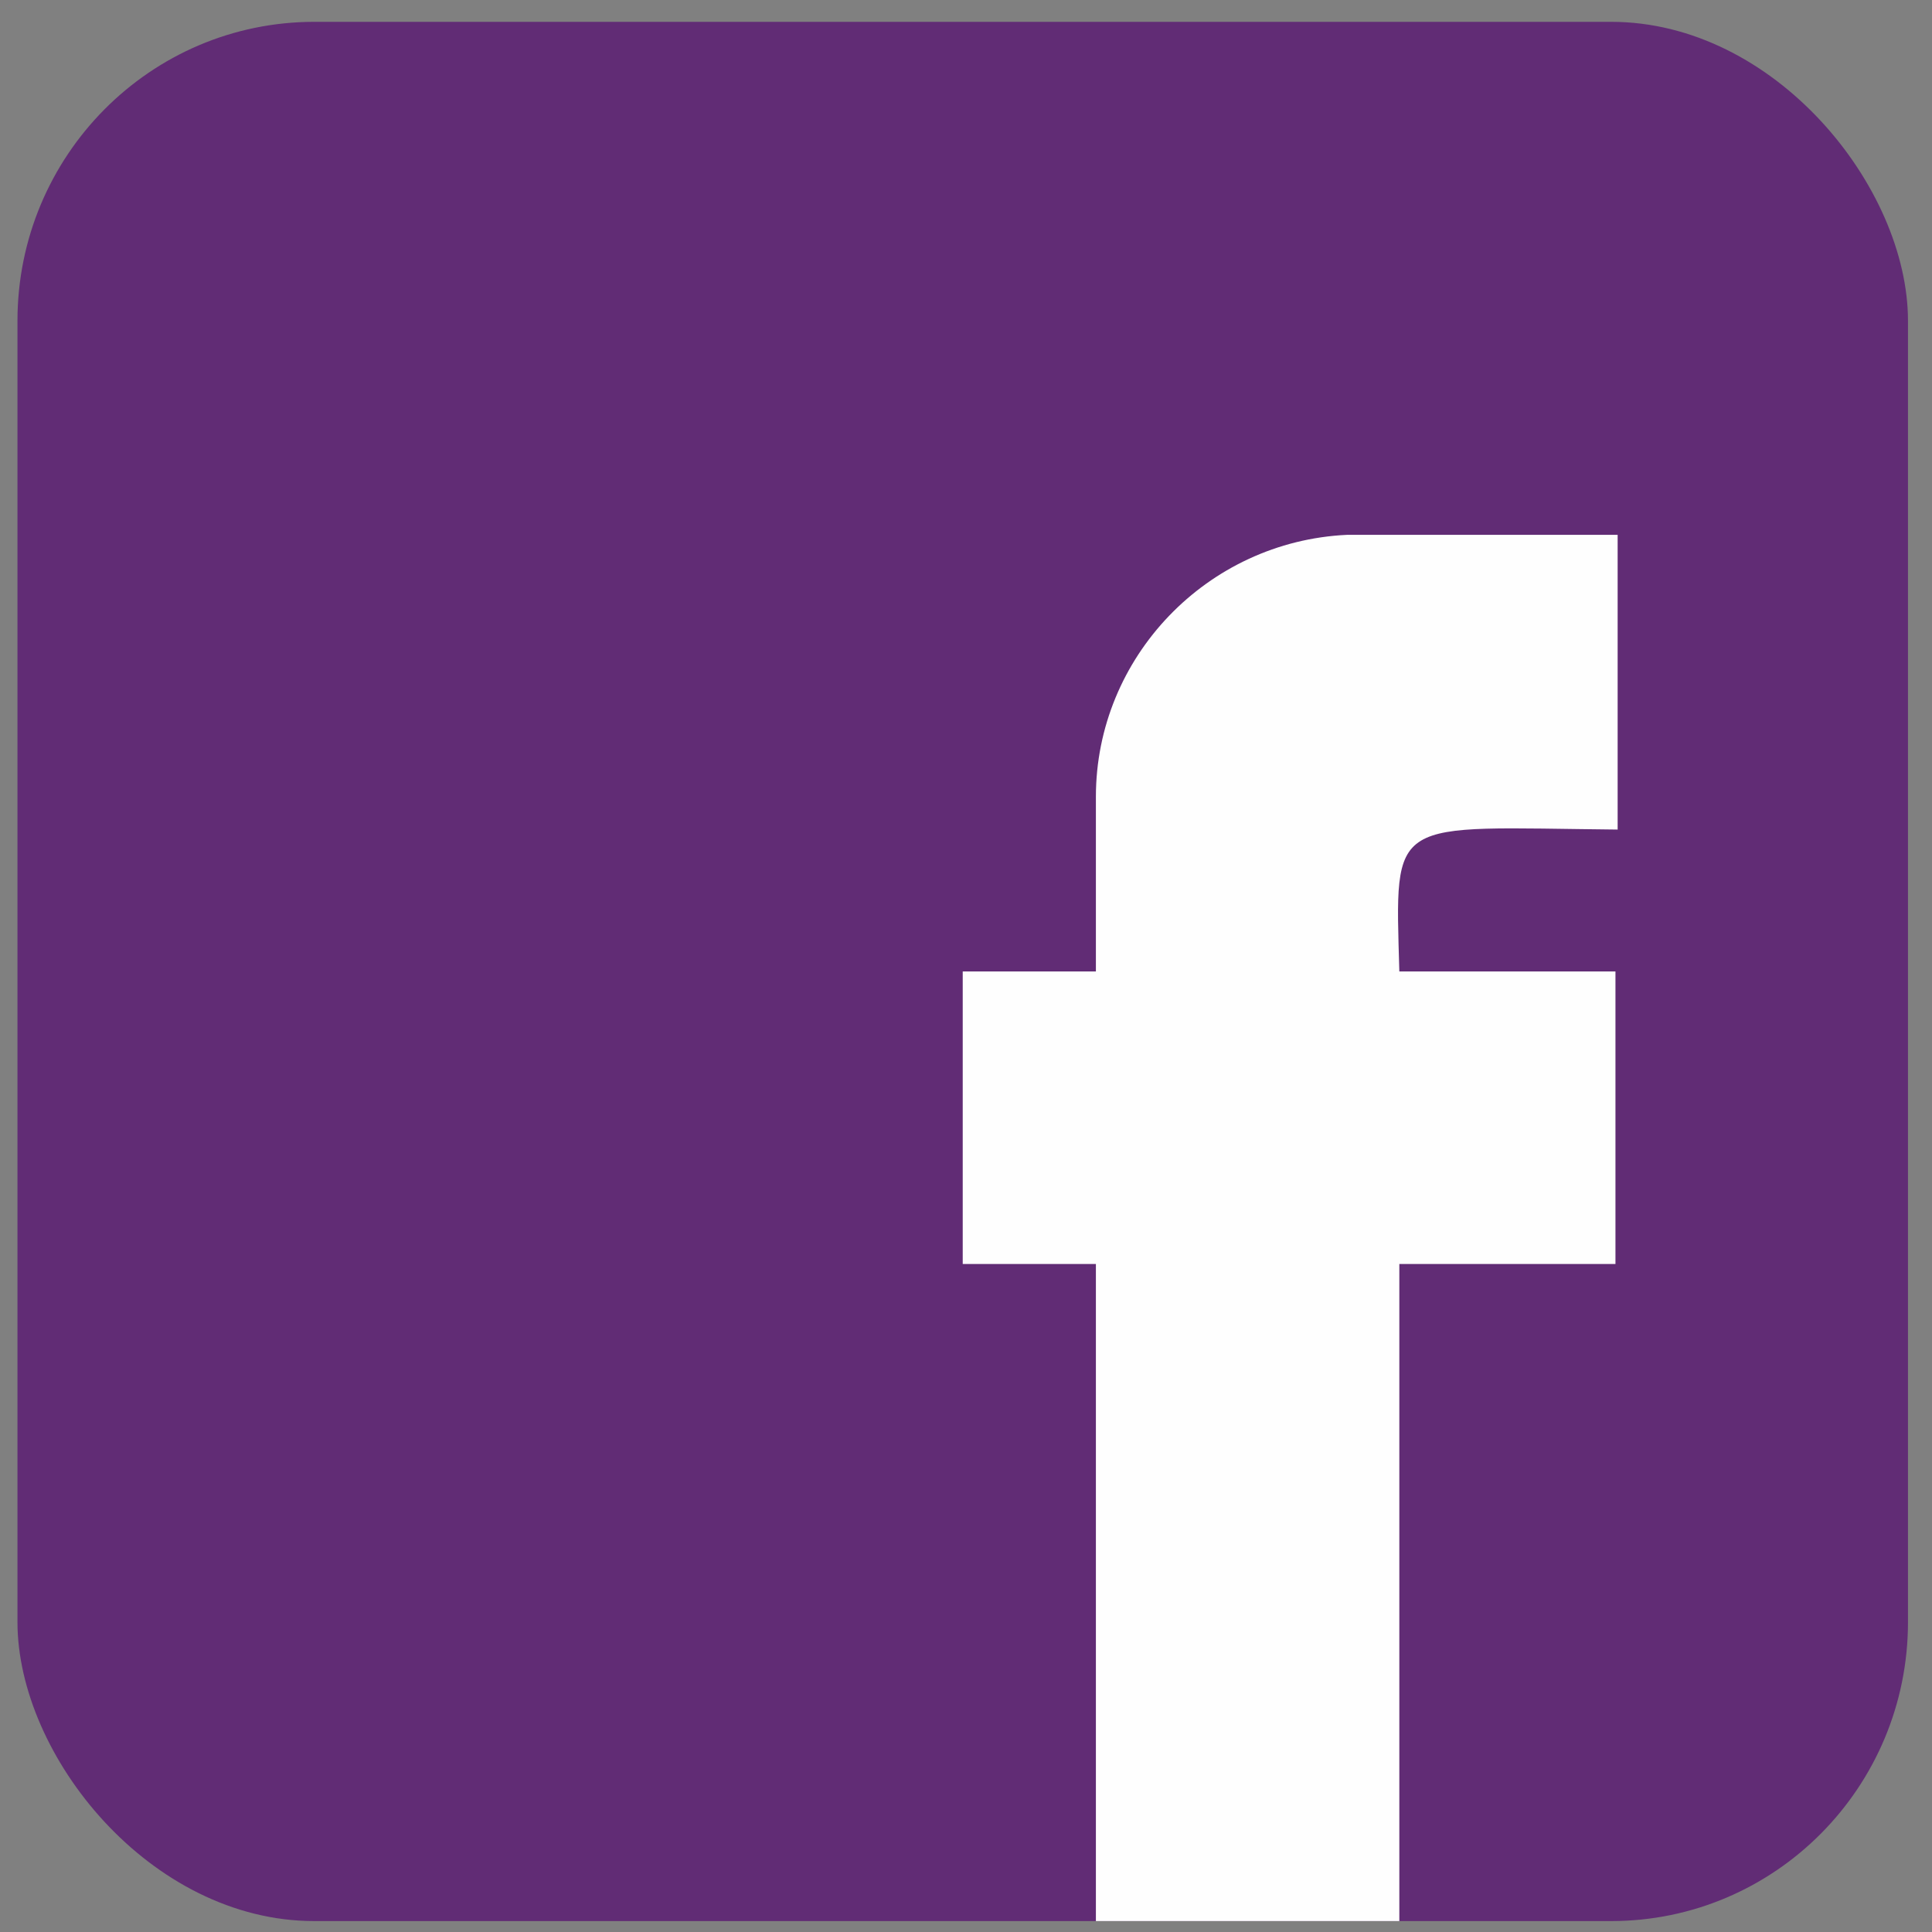 <?xml version="1.0" encoding="UTF-8"?>
<!DOCTYPE svg PUBLIC "-//W3C//DTD SVG 1.1//EN" "http://www.w3.org/Graphics/SVG/1.1/DTD/svg11.dtd">
<!-- Creator: CorelDRAW X7 -->
<svg xmlns="http://www.w3.org/2000/svg" xml:space="preserve" width="0.885in" height="0.885in" version="1.1" style="shape-rendering:geometricPrecision; text-rendering:geometricPrecision; image-rendering:optimizeQuality; fill-rule:evenodd; clip-rule:evenodd"
viewBox="0 0 885 885"
 xmlns:xlink="http://www.w3.org/1999/xlink">
 <rect x="0" y="0" width="885" height="885" fill="#808080" stroke="none"/>
 <defs>
  <style type="text/css">
   <![CDATA[
    .fil1 {fill:#FEFEFE}
    .fil0 {fill:#612C75}
   ]]>
  </style>
 </defs>
 <g id="Слой_x0020_1">
  <g id="_1060183888">
   <rect class="fil0" x="8" y="10" width="866" height="870" rx="136" ry="137"/>
   <path class="fil1" d="M441 445l61 0 0 -80c0,-64 51,-117 115,-120l0 0 124 0 0 135c-105,-1 -102,-7 -100,65l99 0 0 134 -99 0 0 301 -139 0 0 -301 -61 0 0 -134z"/>
  </g>
 </g>
</svg>
